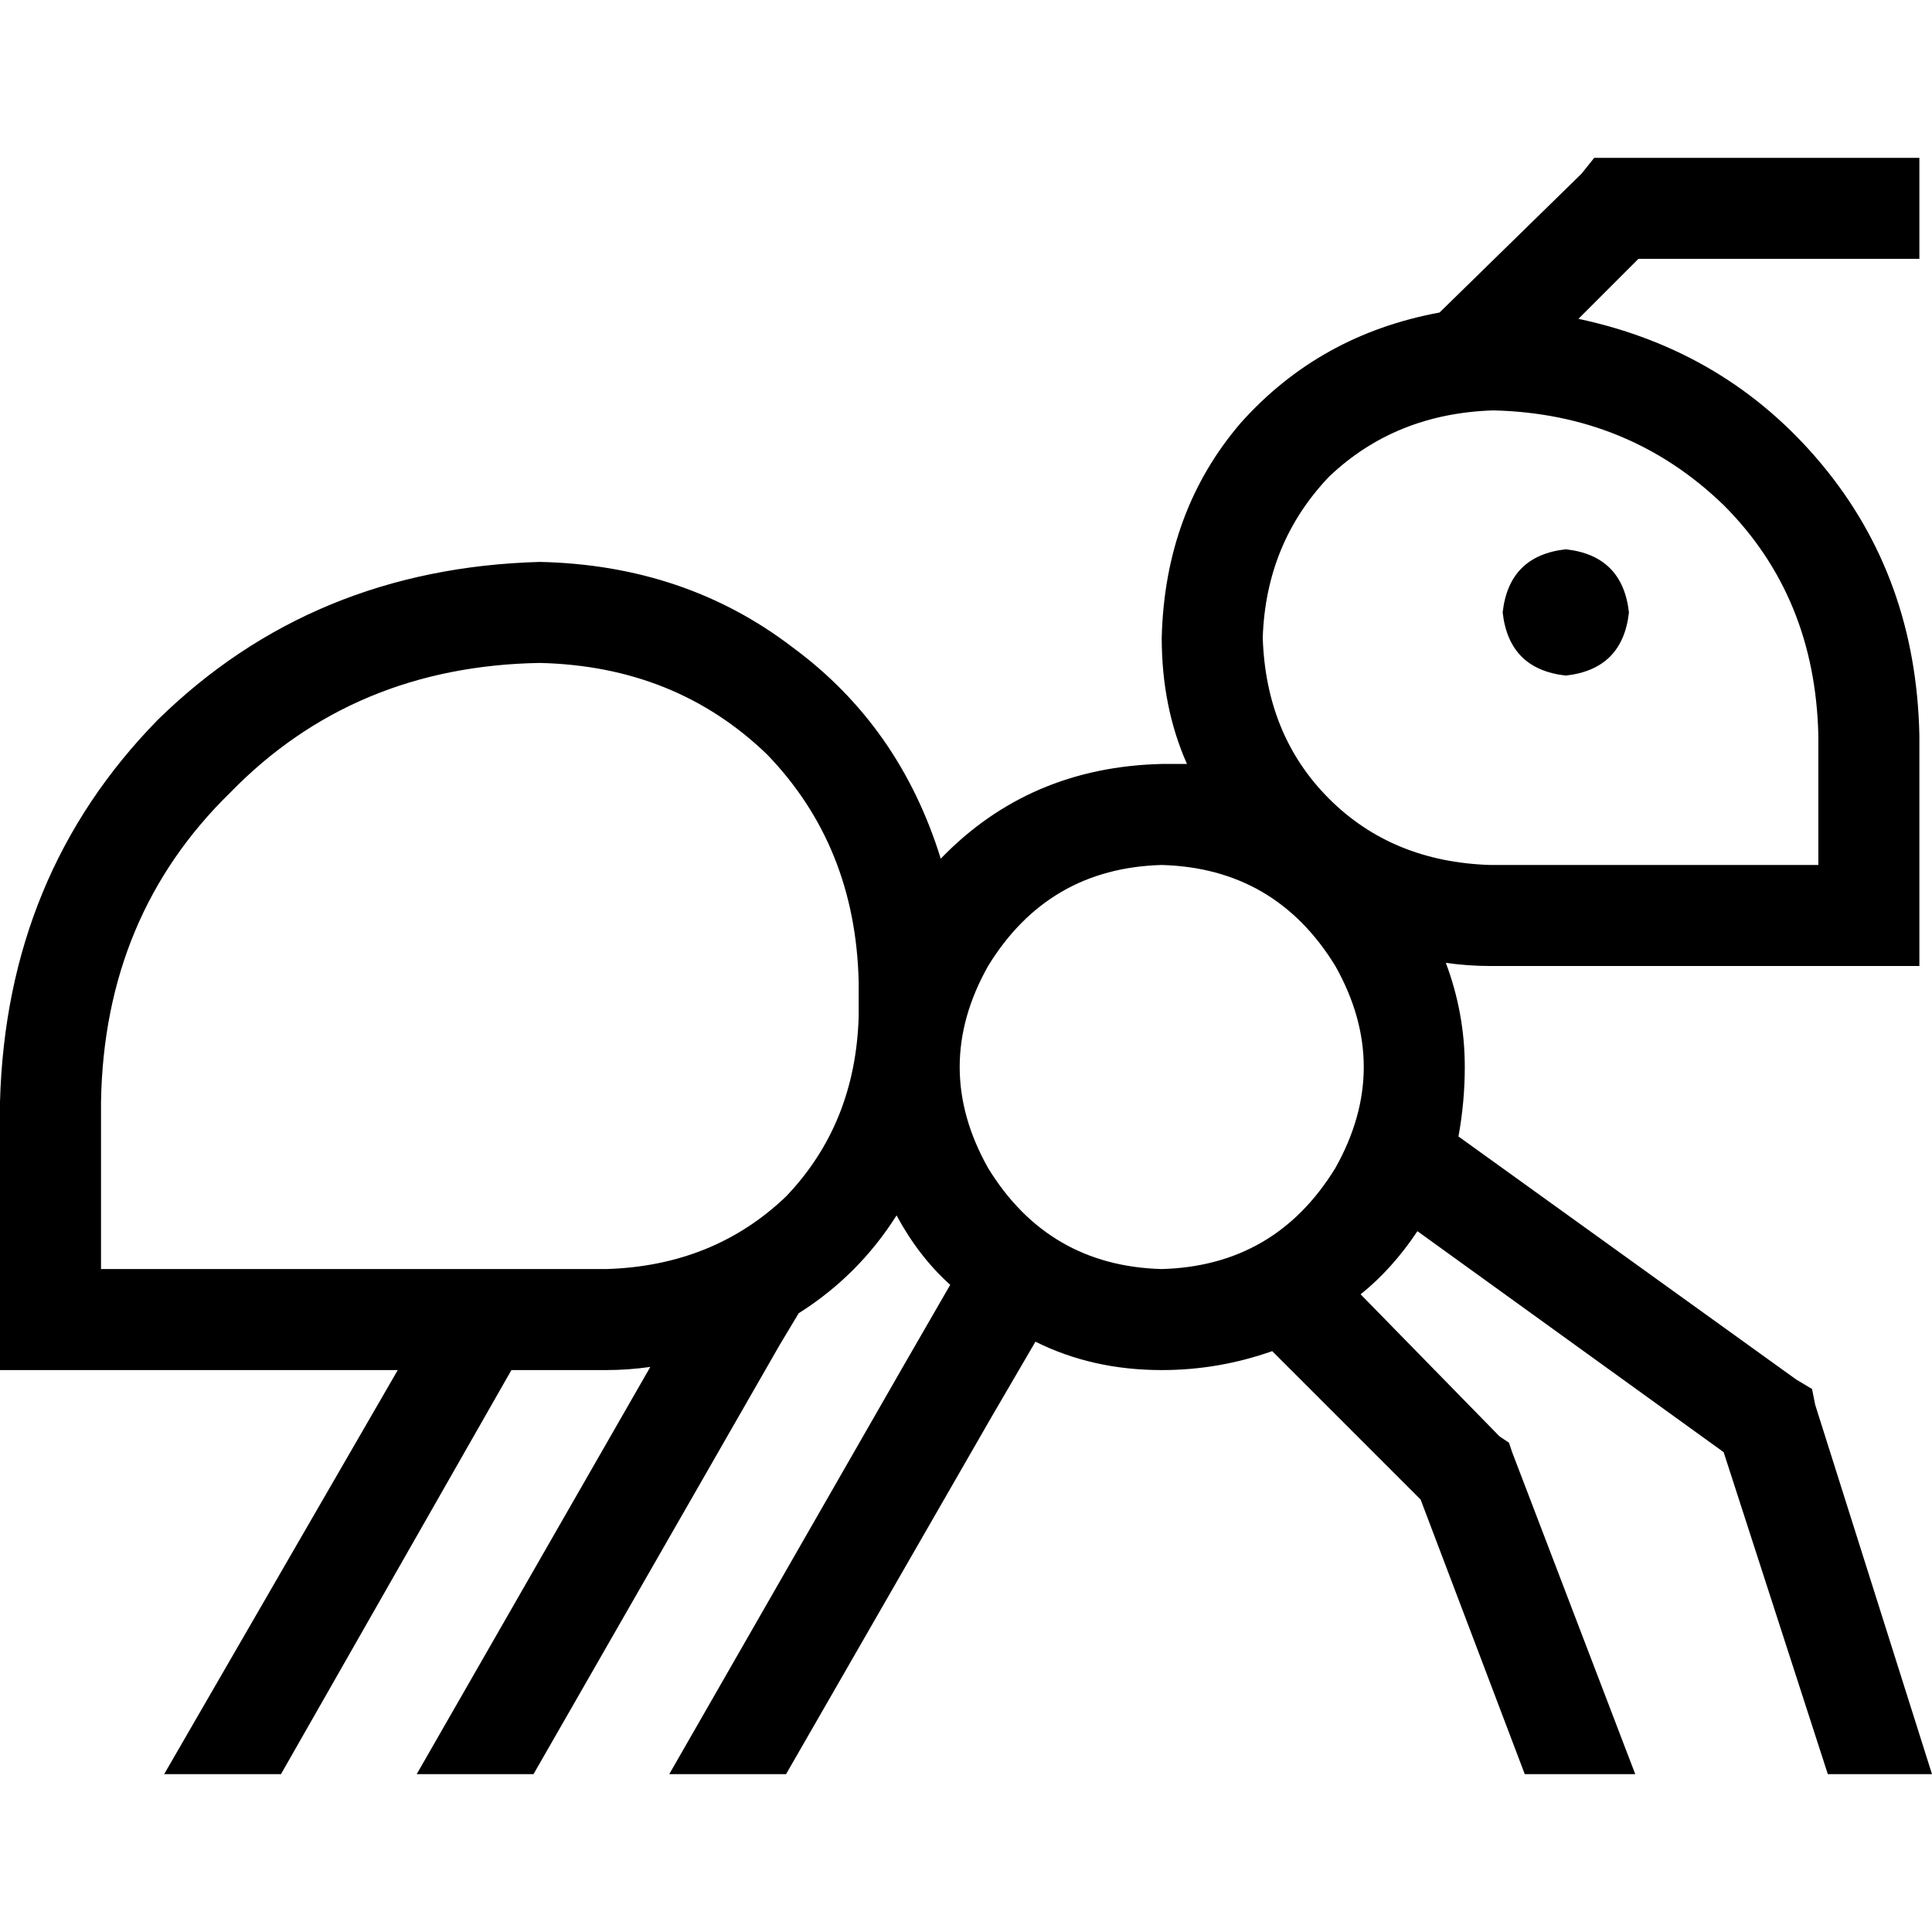 <svg xmlns="http://www.w3.org/2000/svg" viewBox="0 0 512 512">
  <path d="M 422.484 41.83 L 428.34 41.83 L 422.484 41.83 L 508.654 41.83 L 508.654 68.601 L 508.654 68.601 L 495.268 68.601 L 434.196 68.601 L 418.301 84.497 L 418.301 84.497 Q 457.621 92.863 482.719 122.98 Q 507.817 153.098 508.654 194.928 L 508.654 242.614 L 508.654 242.614 L 508.654 256 L 508.654 256 L 495.268 256 L 394.876 256 Q 389.02 256 383.163 255.163 Q 388.183 268.549 388.183 282.771 Q 388.183 291.974 386.51 301.176 L 476.026 365.595 L 476.026 365.595 L 480.209 368.105 L 480.209 368.105 L 481.046 372.288 L 481.046 372.288 L 512 470.17 L 512 470.17 L 484.392 470.17 L 484.392 470.17 L 456.784 384.837 L 456.784 384.837 L 375.634 326.275 L 375.634 326.275 Q 368.941 336.314 360.575 343.007 L 397.386 380.654 L 397.386 380.654 L 399.895 382.327 L 399.895 382.327 L 400.732 384.837 L 400.732 384.837 L 433.359 470.17 L 433.359 470.17 L 404.078 470.17 L 404.078 470.17 L 376.471 397.386 L 376.471 397.386 L 337.15 358.065 L 337.15 358.065 Q 322.928 363.085 307.869 363.085 Q 289.464 363.085 274.405 355.556 L 262.693 375.634 L 262.693 375.634 L 208.314 470.17 L 208.314 470.17 L 177.359 470.17 L 177.359 470.17 L 239.268 362.248 L 239.268 362.248 Q 239.268 362.248 239.268 362.248 Q 239.268 362.248 239.268 362.248 L 239.268 362.248 L 239.268 362.248 L 251.817 340.497 L 251.817 340.497 Q 243.451 332.967 237.595 322.092 Q 227.556 337.987 211.66 348.026 L 206.641 356.392 L 206.641 356.392 L 141.386 470.17 L 141.386 470.17 L 110.431 470.17 L 110.431 470.17 L 172.34 362.248 L 172.34 362.248 Q 166.484 363.085 160.627 363.085 L 135.529 363.085 L 135.529 363.085 L 74.458 470.17 L 74.458 470.17 L 43.503 470.17 L 43.503 470.17 L 105.412 363.085 L 105.412 363.085 L 13.386 363.085 L 0 363.085 L 0 349.699 L 0 349.699 L 0 291.974 L 0 291.974 Q 1.673 231.739 41.83 190.745 Q 82.824 150.588 143.059 148.915 Q 181.542 149.752 209.987 171.503 Q 238.431 192.418 249.307 227.556 Q 272.732 203.294 307.869 202.458 Q 311.216 202.458 314.562 202.458 Q 307.869 187.399 307.869 168.993 Q 308.706 135.529 328.784 112.105 Q 349.699 88.68 381.49 82.824 L 419.137 46.013 L 419.137 46.013 L 422.484 41.83 L 422.484 41.83 Z M 395.712 108.758 Q 369.778 109.595 352.209 126.327 L 352.209 126.327 L 352.209 126.327 Q 335.477 143.895 334.641 168.993 Q 335.477 194.928 352.209 211.66 Q 368.941 228.392 394.876 229.229 L 481.882 229.229 L 481.882 229.229 L 481.882 194.928 L 481.882 194.928 Q 481.046 158.118 456.784 133.856 Q 431.686 109.595 395.712 108.758 L 395.712 108.758 Z M 307.869 229.229 Q 277.752 230.065 261.856 256 Q 246.797 282.771 261.856 309.542 Q 277.752 335.477 307.869 336.314 Q 337.987 335.477 353.882 309.542 Q 368.941 282.771 353.882 256 Q 337.987 230.065 307.869 229.229 L 307.869 229.229 Z M 26.771 291.974 L 26.771 336.314 L 26.771 291.974 L 26.771 336.314 L 160.627 336.314 L 160.627 336.314 Q 189.072 335.477 208.314 317.072 Q 226.719 297.83 227.556 269.386 L 227.556 260.183 L 227.556 260.183 Q 226.719 224.209 203.294 199.948 Q 179.033 176.523 143.059 175.686 Q 93.699 176.523 61.072 209.987 Q 27.608 242.614 26.771 291.974 L 26.771 291.974 Z M 398.222 162.301 Q 399.895 147.242 414.954 145.569 Q 430.013 147.242 431.686 162.301 Q 430.013 177.359 414.954 179.033 Q 399.895 177.359 398.222 162.301 L 398.222 162.301 Z" />
</svg>